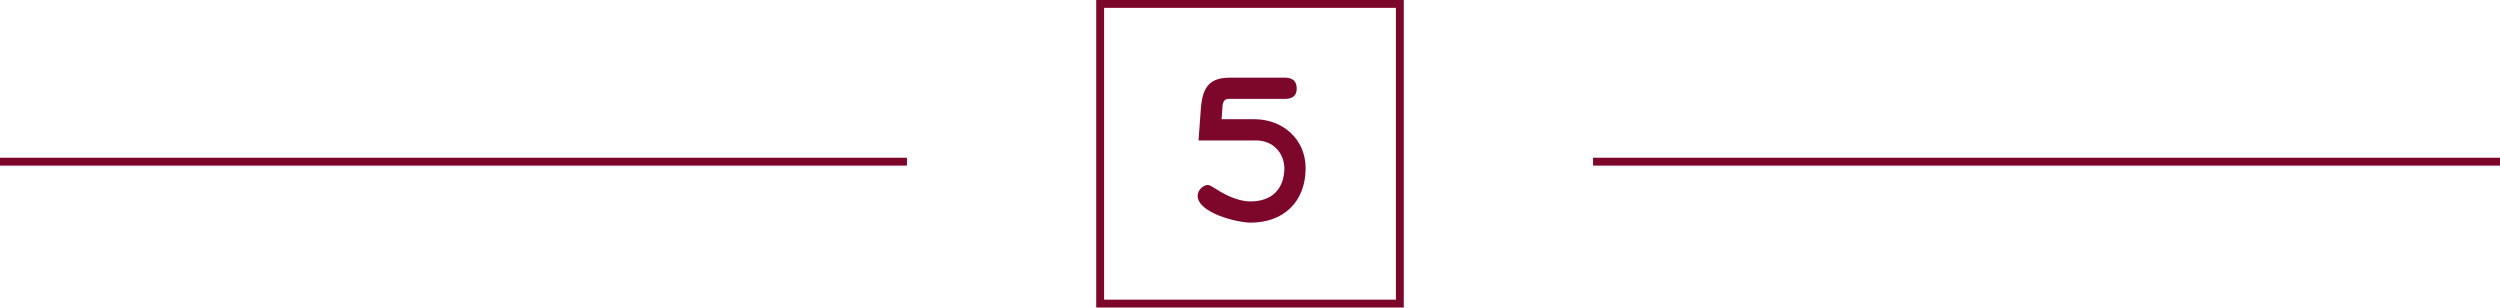<svg width="317" height="39" viewBox="0 0 317 39" fill="none" xmlns="http://www.w3.org/2000/svg">
<line y1="20.5" x2="115" y2="20.5" stroke="#7D072A"/>
<line x1="202" y1="20.5" x2="317" y2="20.5" stroke="#7D072A"/>
<rect x="139.5" y="0.5" width="38" height="38" stroke="#7D072A"/>
<path d="M153.162 23.454C153.364 23.454 153.596 23.599 153.972 23.831C154.841 24.381 156.665 25.539 158.576 25.539C161.326 25.539 162.832 23.918 162.861 21.312C162.803 19.285 161.326 17.809 159.299 17.809H151.974L152.264 13.842C152.467 10.86 153.509 9.847 155.999 9.847H162.918C163.932 9.847 164.424 10.31 164.424 11.237C164.424 12.105 163.932 12.54 162.918 12.54H155.796C155.333 12.54 155.072 12.8 155.014 13.495L154.899 15.116H159.068C162.629 15.116 165.553 17.635 165.553 21.312C165.553 25.626 162.716 28.232 158.576 28.232C156.867 28.232 151.859 26.987 151.859 24.815C151.859 24.12 152.554 23.454 153.162 23.454Z" fill="#7D072A"/>
</svg>
